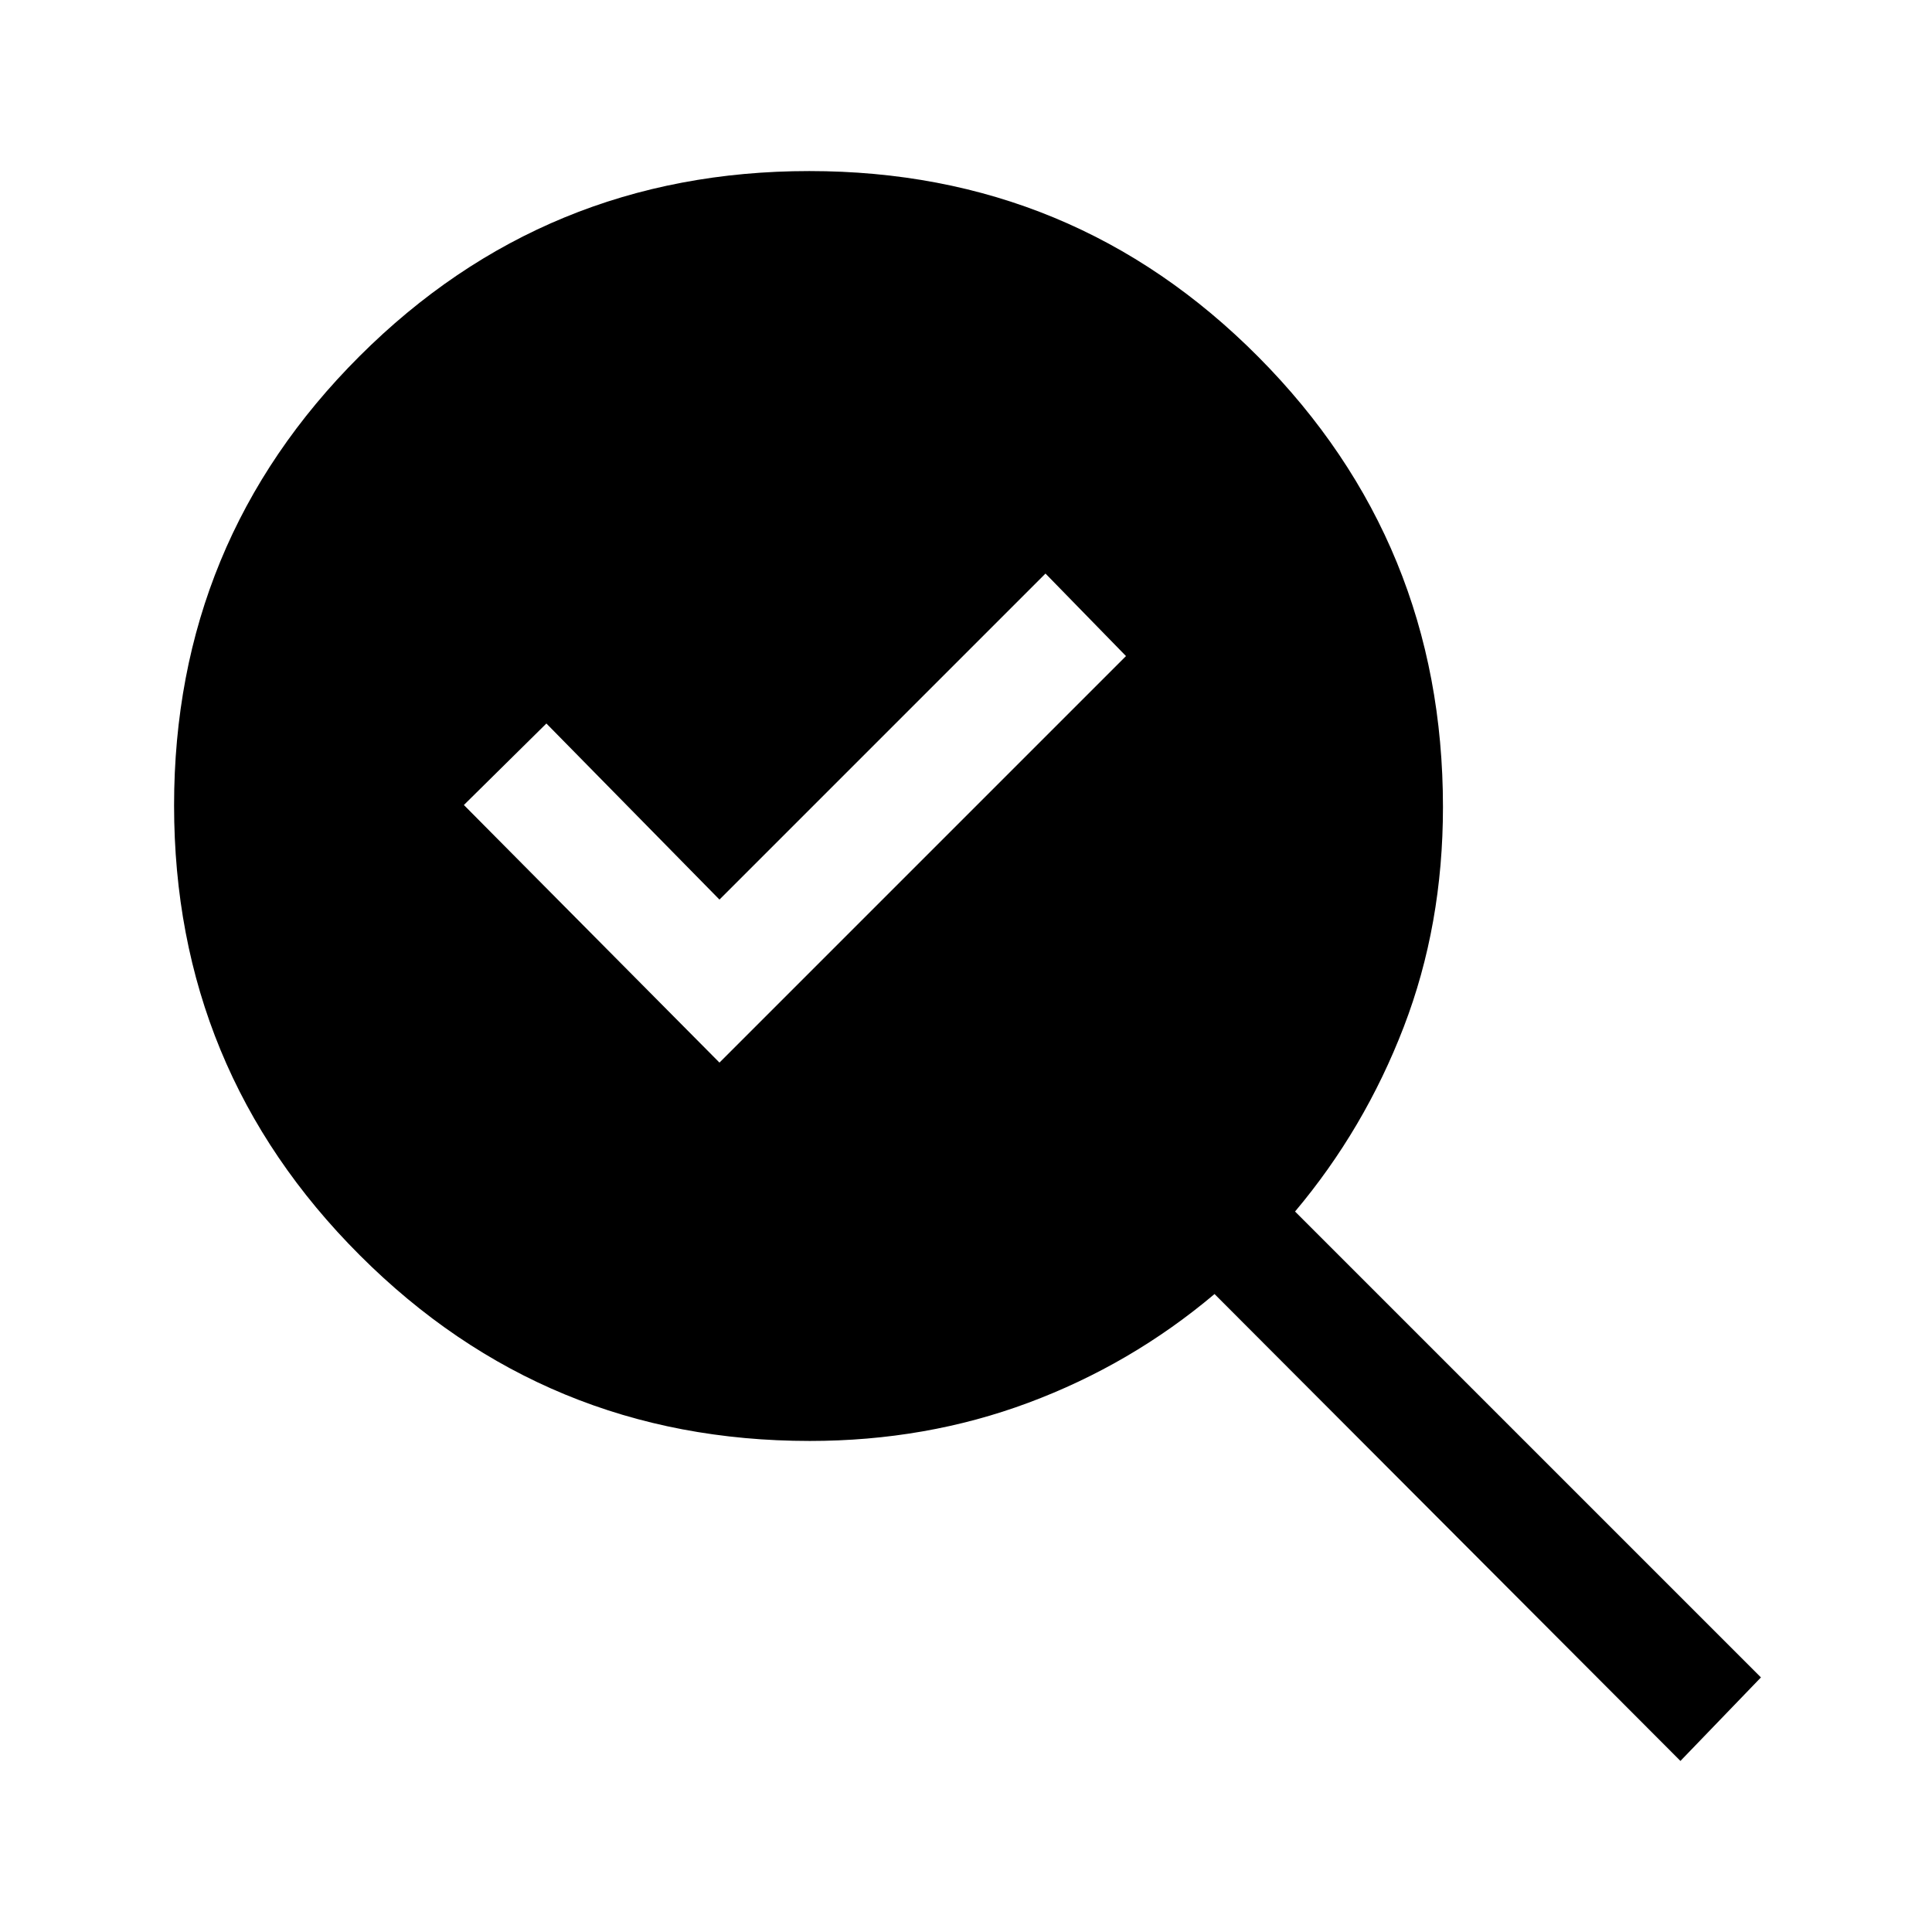 <svg xmlns="http://www.w3.org/2000/svg" height="48" viewBox="0 -960 960 960" width="48"><path d="m357.5-432 202-202-40-41-162 162-86-87.5-41 40.5 127 128Zm44.83 188q-131.25 0-223.54-92.27-92.29-92.27-92.29-223.5Q86.5-691 178.64-783q92.15-92 223.53-92 131.37 0 223.1 92.34Q717-690.33 717-559q0 58.64-19.5 109.32Q678-399 643.5-358L875-126.5 835-85 603.5-317q-41.5 35-92.45 54t-108.72 19Z"/></svg>